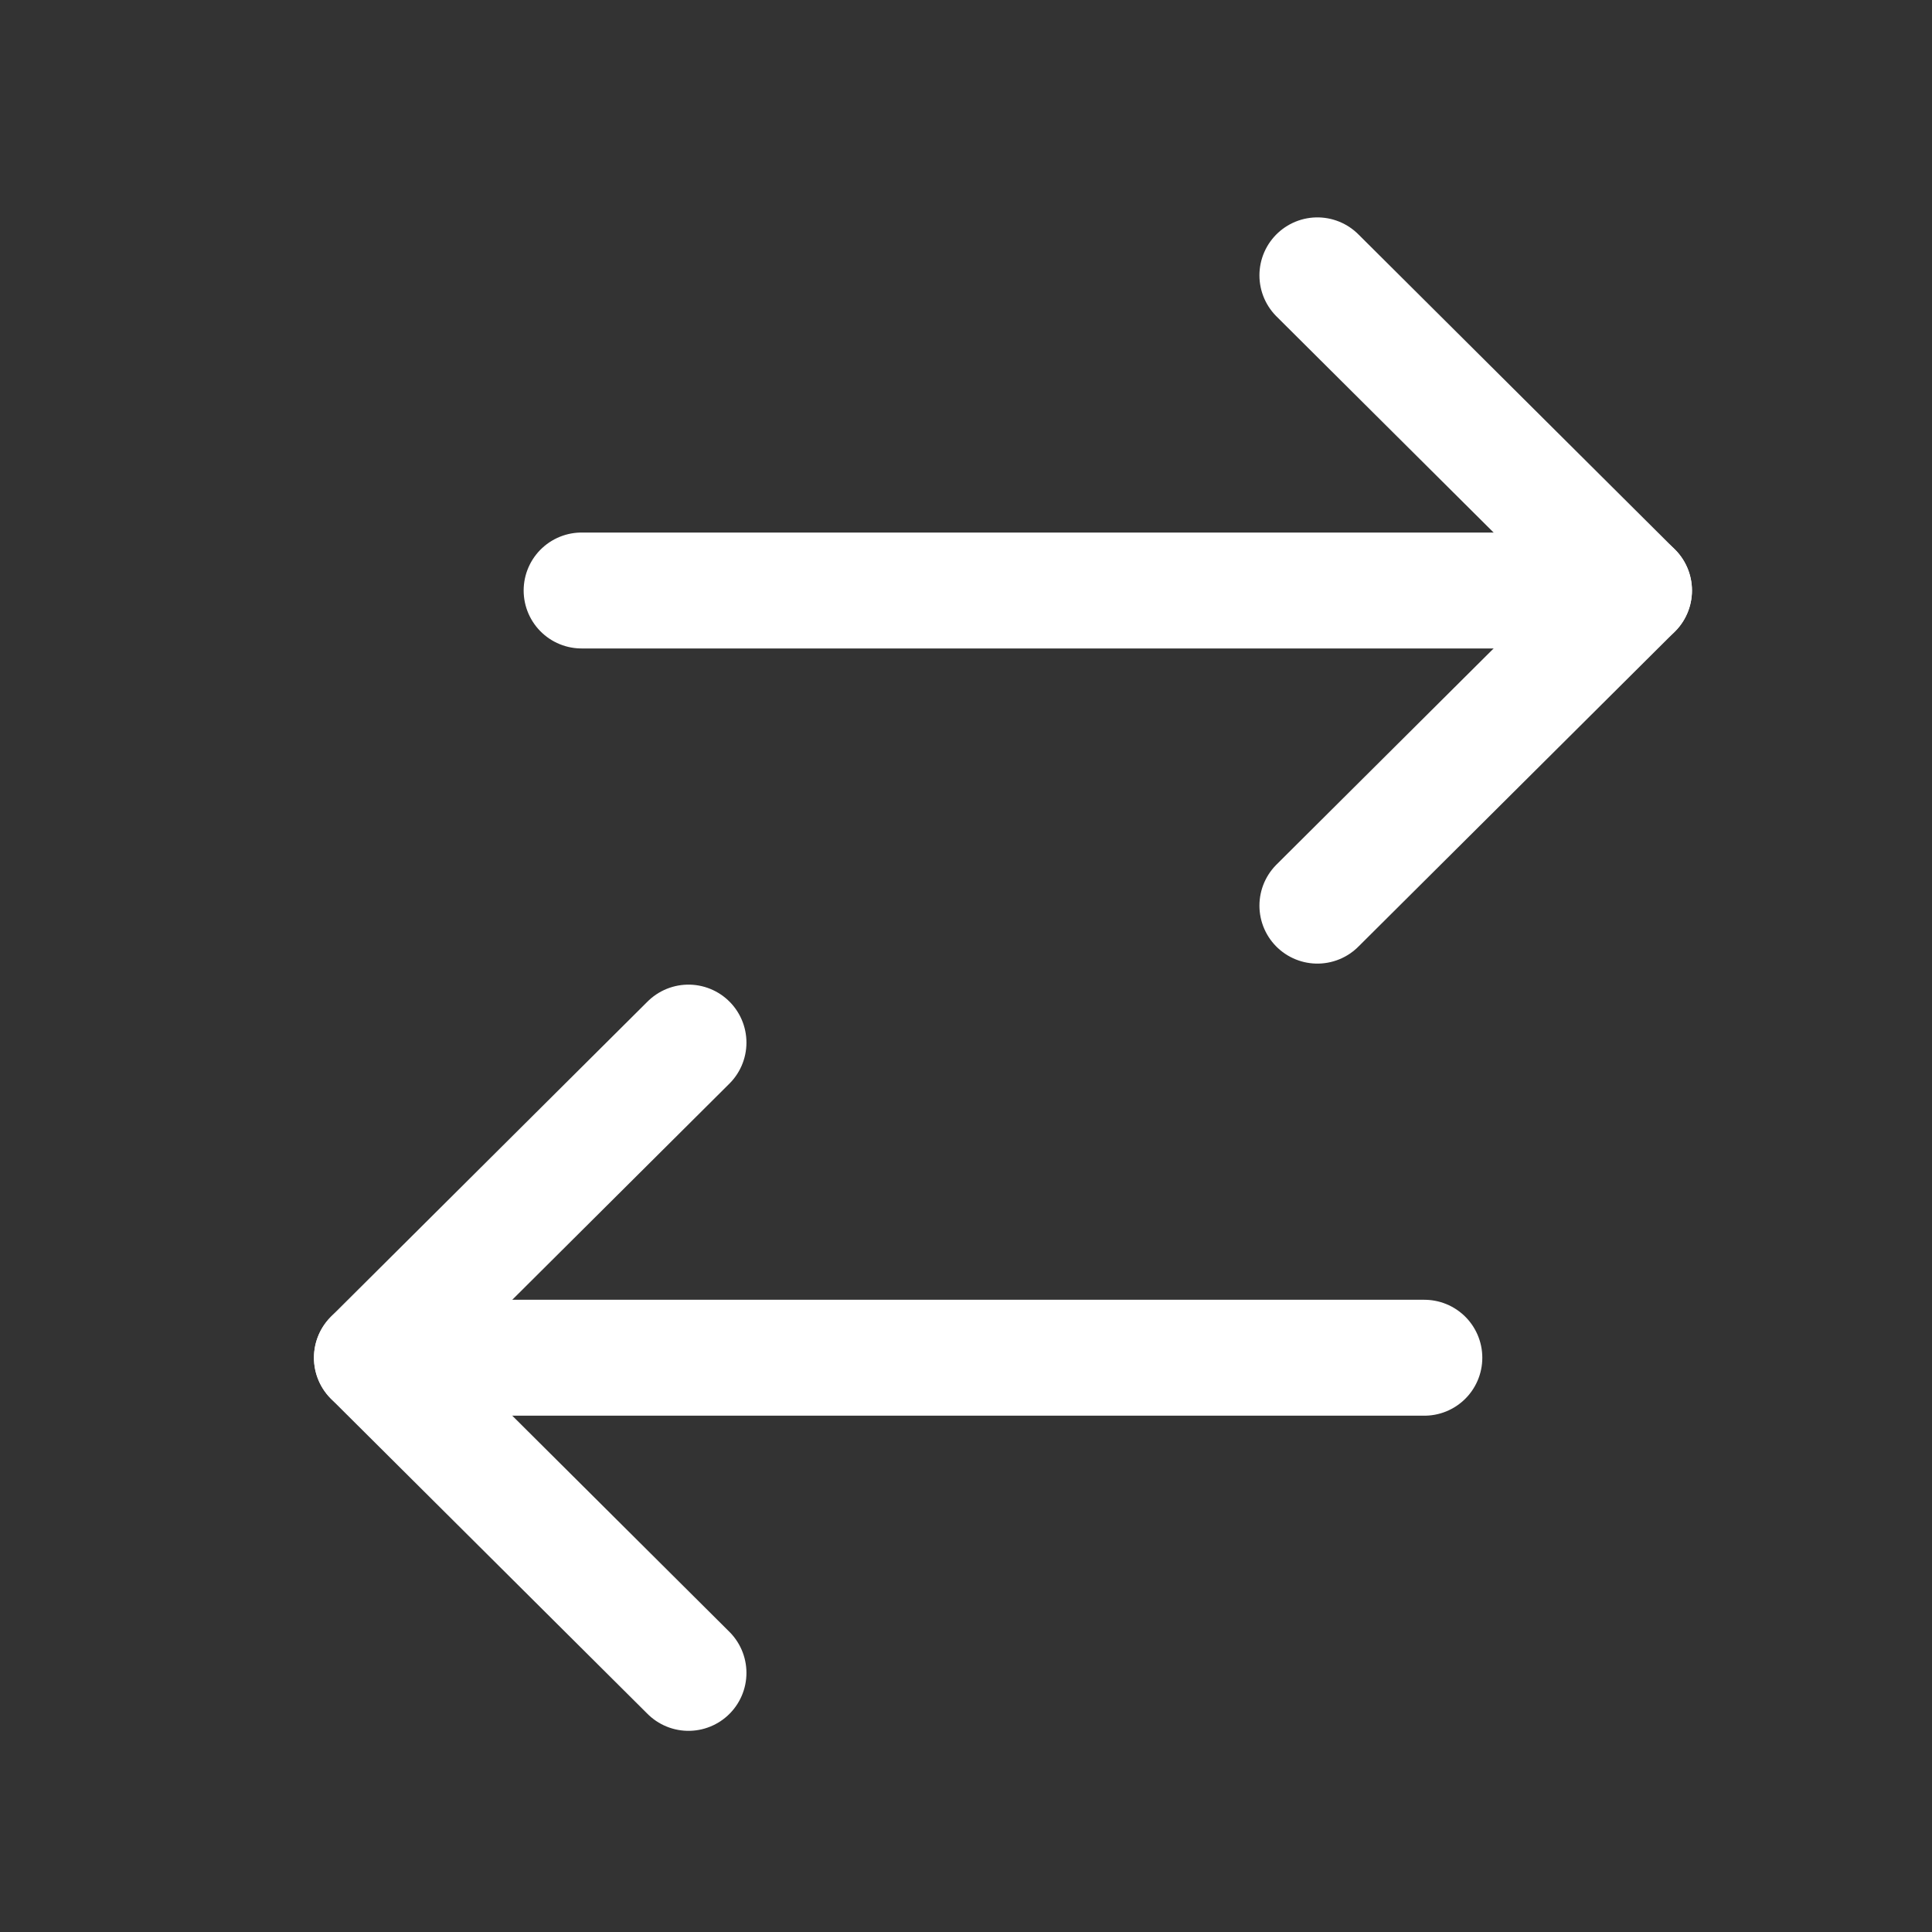 <svg width="25" height="25" viewBox="0 0 25 25" fill="none" xmlns="http://www.w3.org/2000/svg">
<rect x="0" y="0" width="25" height="25" fill="#333333" stroke="none"/>
<path d="M21.144 7.641L7.526 7.641" stroke="white" stroke-width="1.5" stroke-linecap="round" stroke-linejoin="round"/>
<path d="M17.047 3.563L21.144 7.641L17.047 11.719" stroke="white" stroke-width="1.5" stroke-linecap="round" stroke-linejoin="round"/>
<path d="M4.813 17.569H18.431" stroke="white" stroke-width="1.5" stroke-linecap="round" stroke-linejoin="round"/>
<path d="M8.909 21.647L4.812 17.569L8.909 13.491" stroke="white" stroke-width="1.5" stroke-linecap="round" stroke-linejoin="round"/>
</svg>
